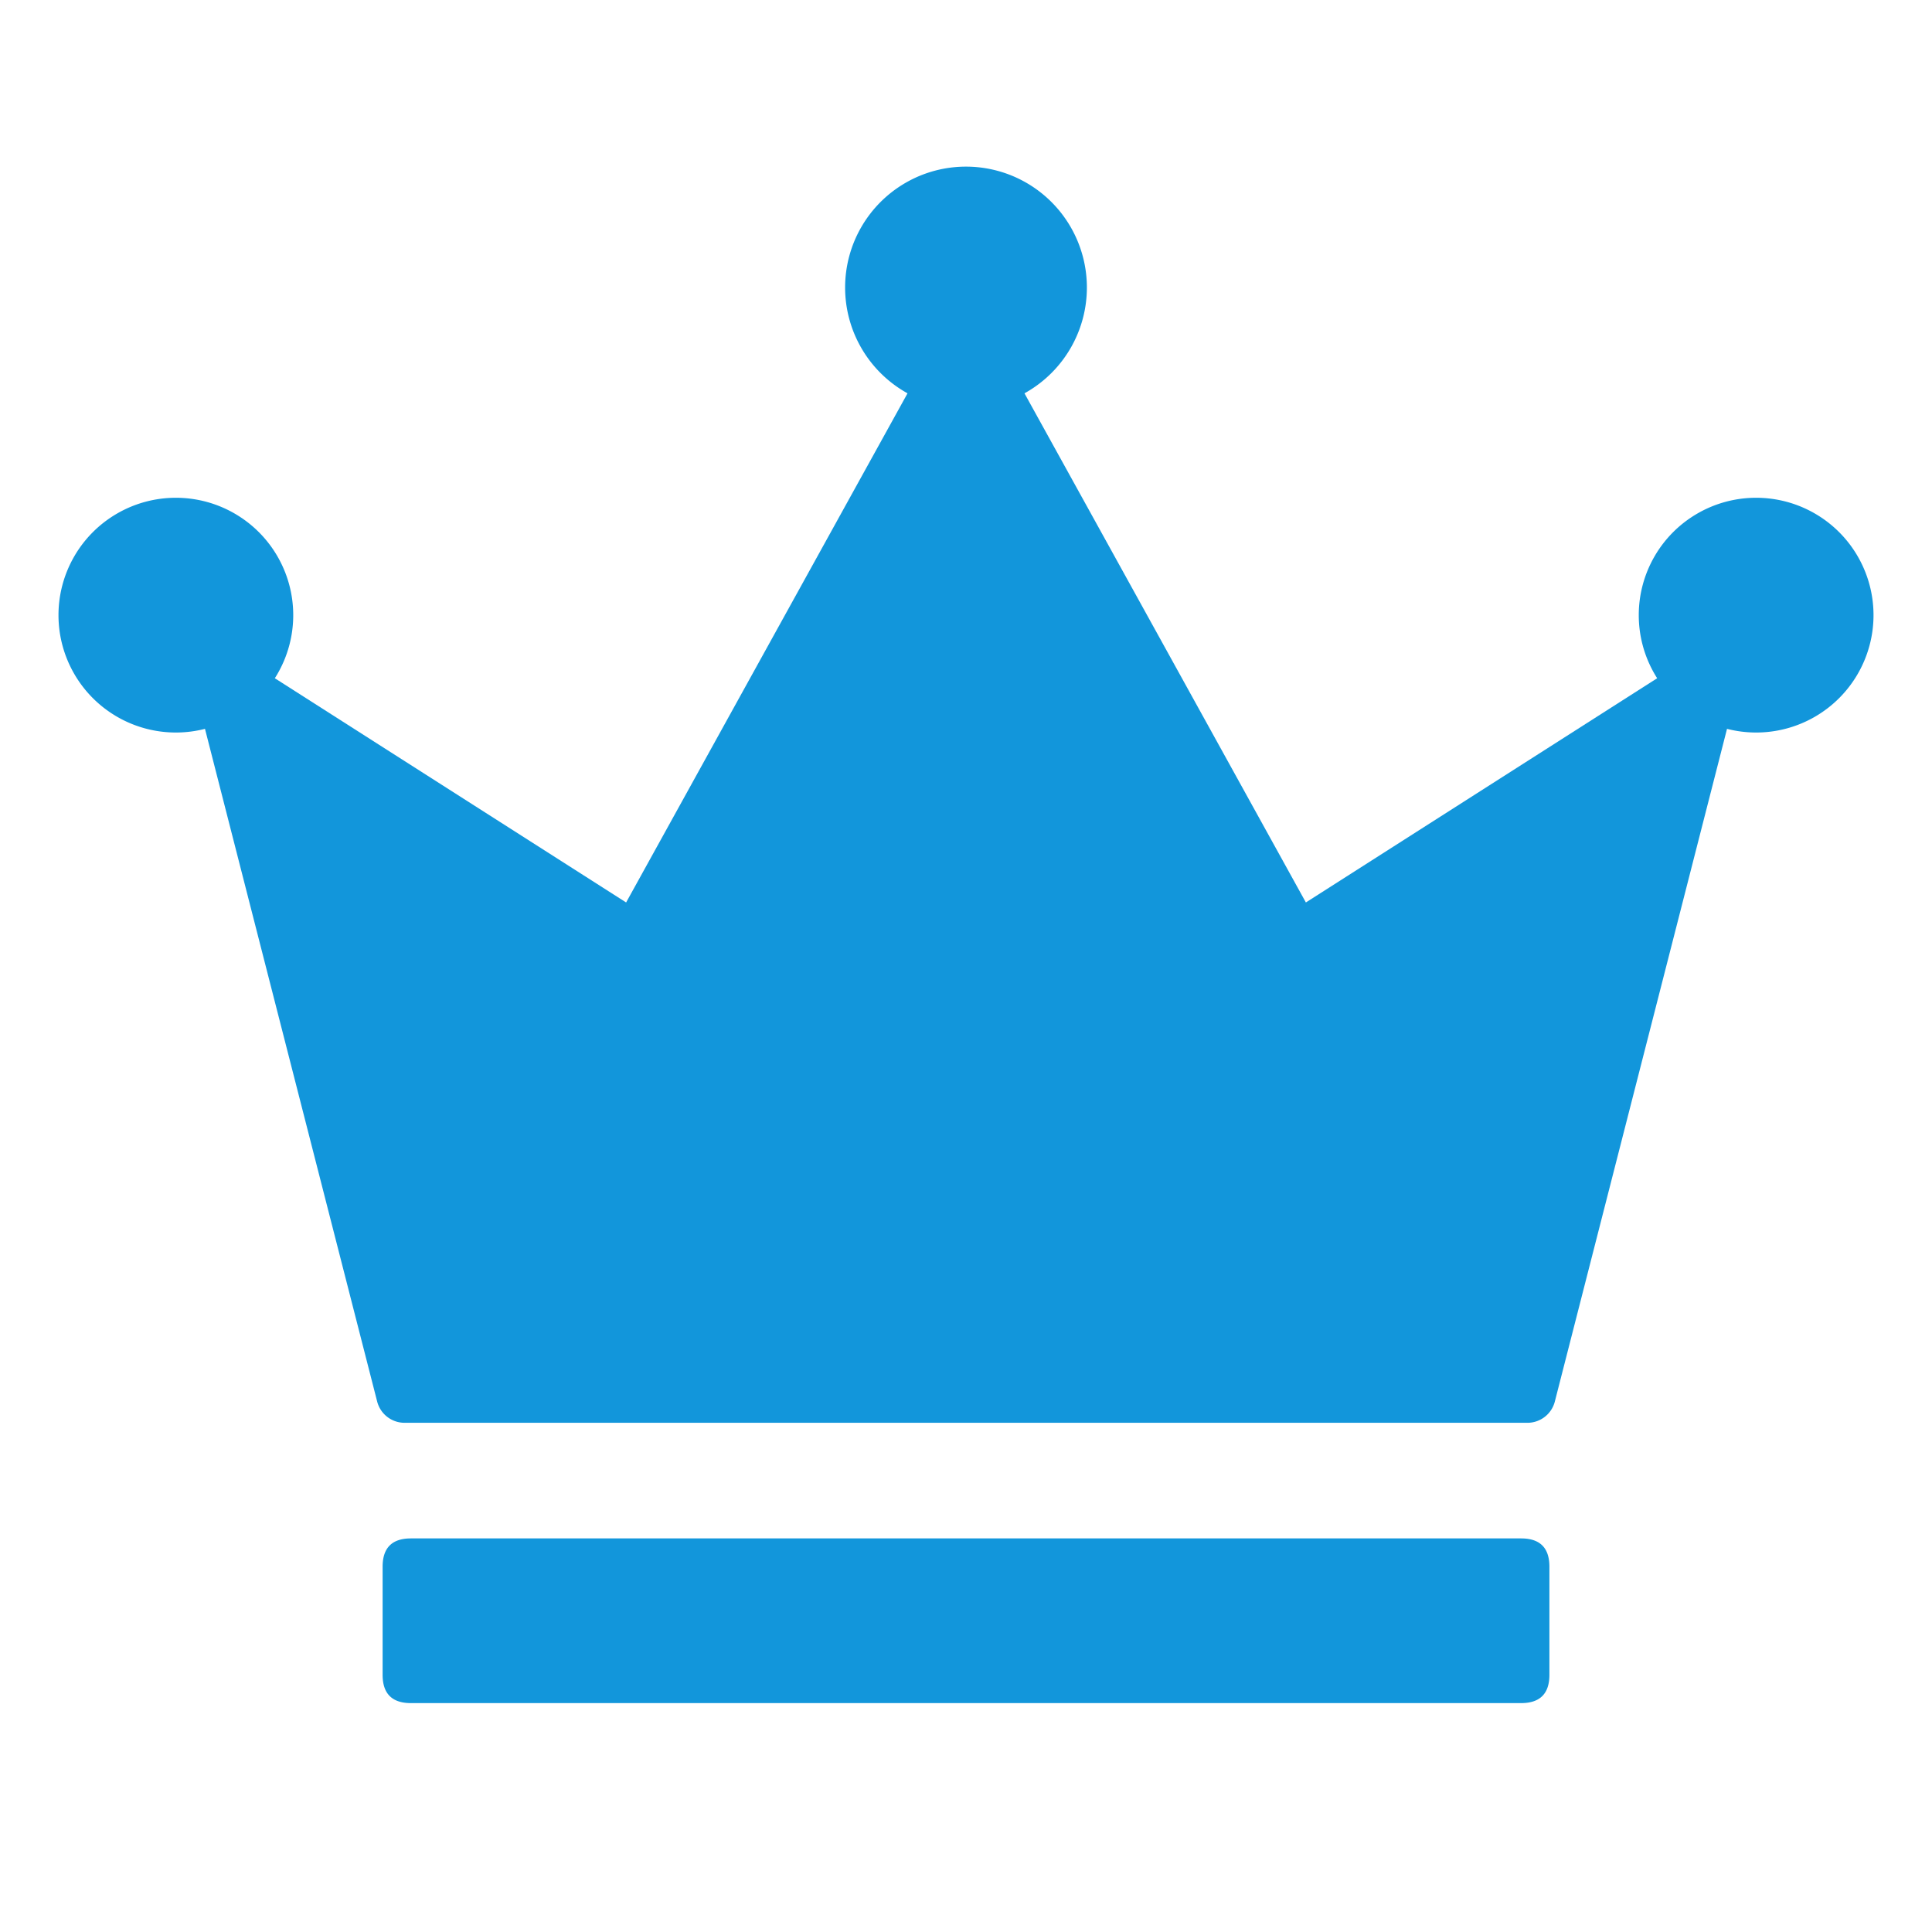 <?xml version="1.0" standalone="no"?><!DOCTYPE svg PUBLIC "-//W3C//DTD SVG 1.1//EN" "http://www.w3.org/Graphics/SVG/1.1/DTD/svg11.dtd"><svg class="icon" width="128px" height="128.00px" viewBox="0 0 1024 1024" version="1.1" xmlns="http://www.w3.org/2000/svg"><path d="M692.14 478.32L512 152.39 331.86 478.32 93.21 326 199.9 742.83a15 15 0 0 0 14.53 11.28h595.14a15 15 0 0 0 14.53-11.28L930.79 326zM217.79 815.39h588.43q15 0 15 15v57.29q0 15-15 15H217.79q-15 0-15-15v-57.29q0-15 15-15z" fill="#1296db" /><path d="M31 326.04a62.21 62.21 0 1 0 124.42 0 62.21 62.21 0 1 0-124.42 0z m837.58 0a62.21 62.21 0 1 0 124.42 0 62.21 62.21 0 1 0-124.42 0zM447.93 152.39a64.07 64.07 0 1 0 128.14 0 64.07 64.07 0 1 0-128.14 0z" fill="#1296db" /></svg>